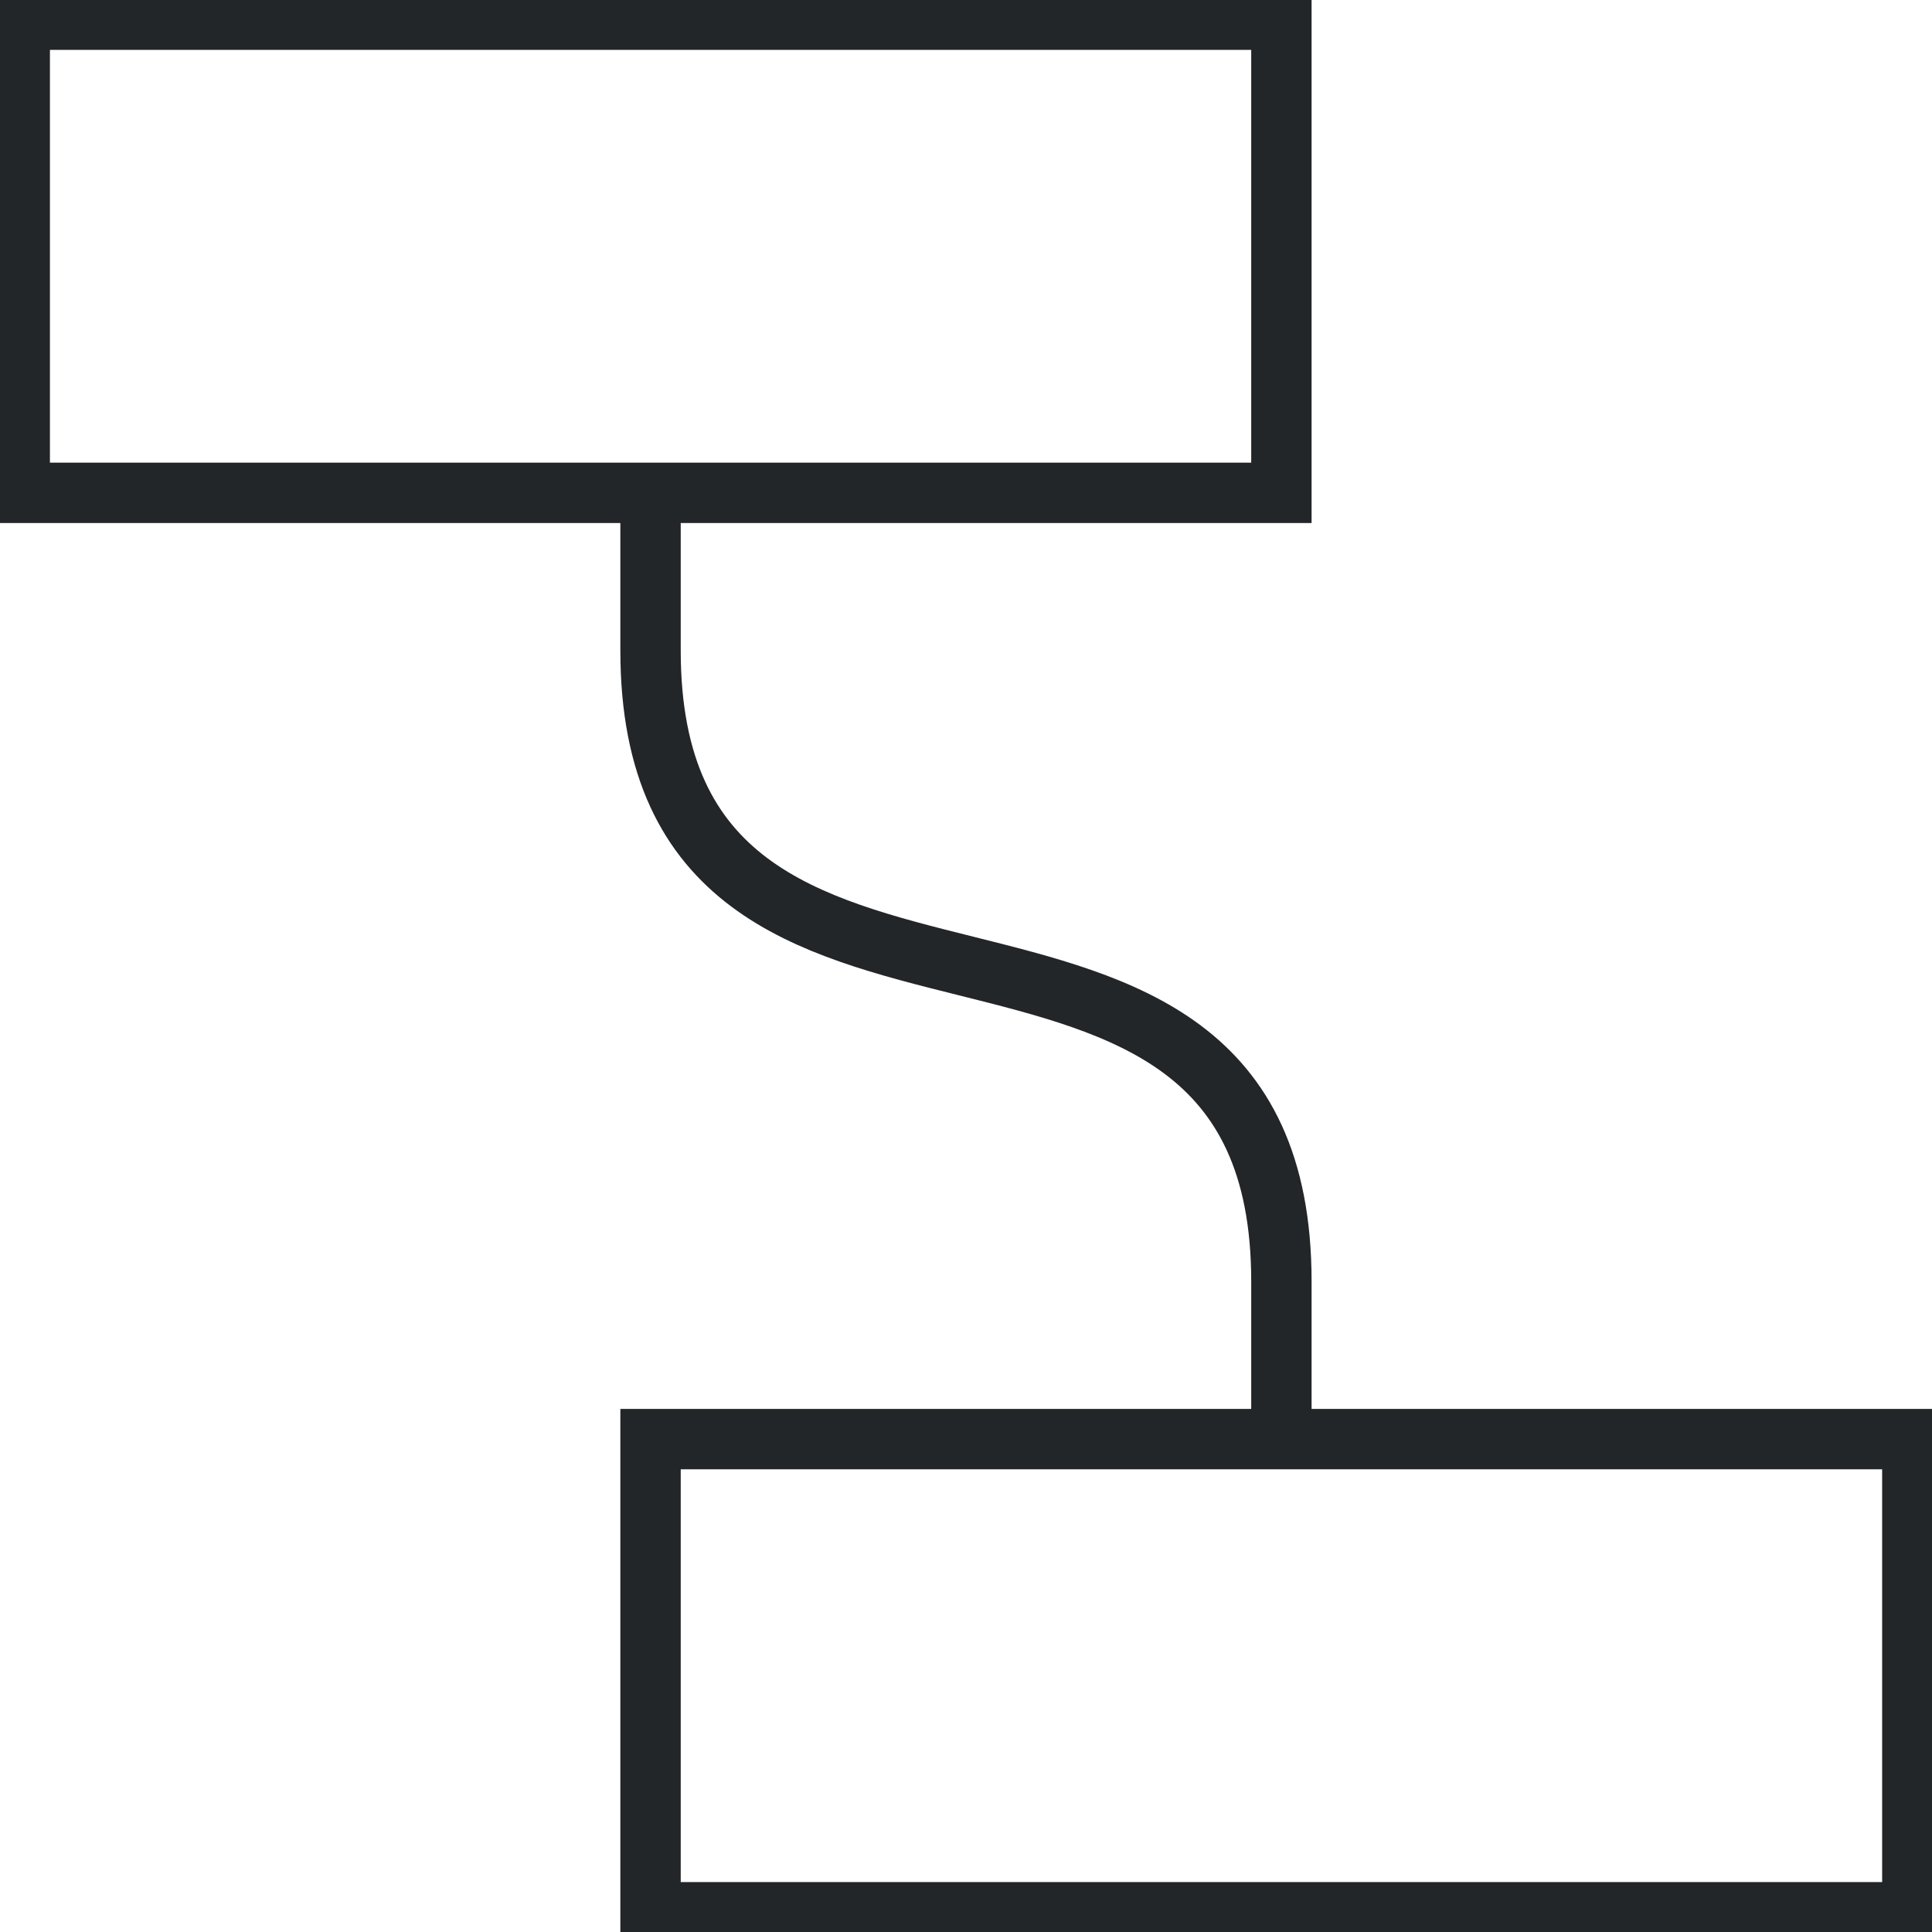 <svg width="32" height="32" viewBox="0 0 32 32" fill="none" xmlns="http://www.w3.org/2000/svg">
<path d="M10.775 8.163V10.775C10.775 18.612 21.224 13.387 21.224 21.224V23.836M10.775 23.836H31.674V31.673H10.775V23.836ZM0.327 0.326H21.224V8.163H0.327V0.326Z" stroke="#232629"/>
</svg>
